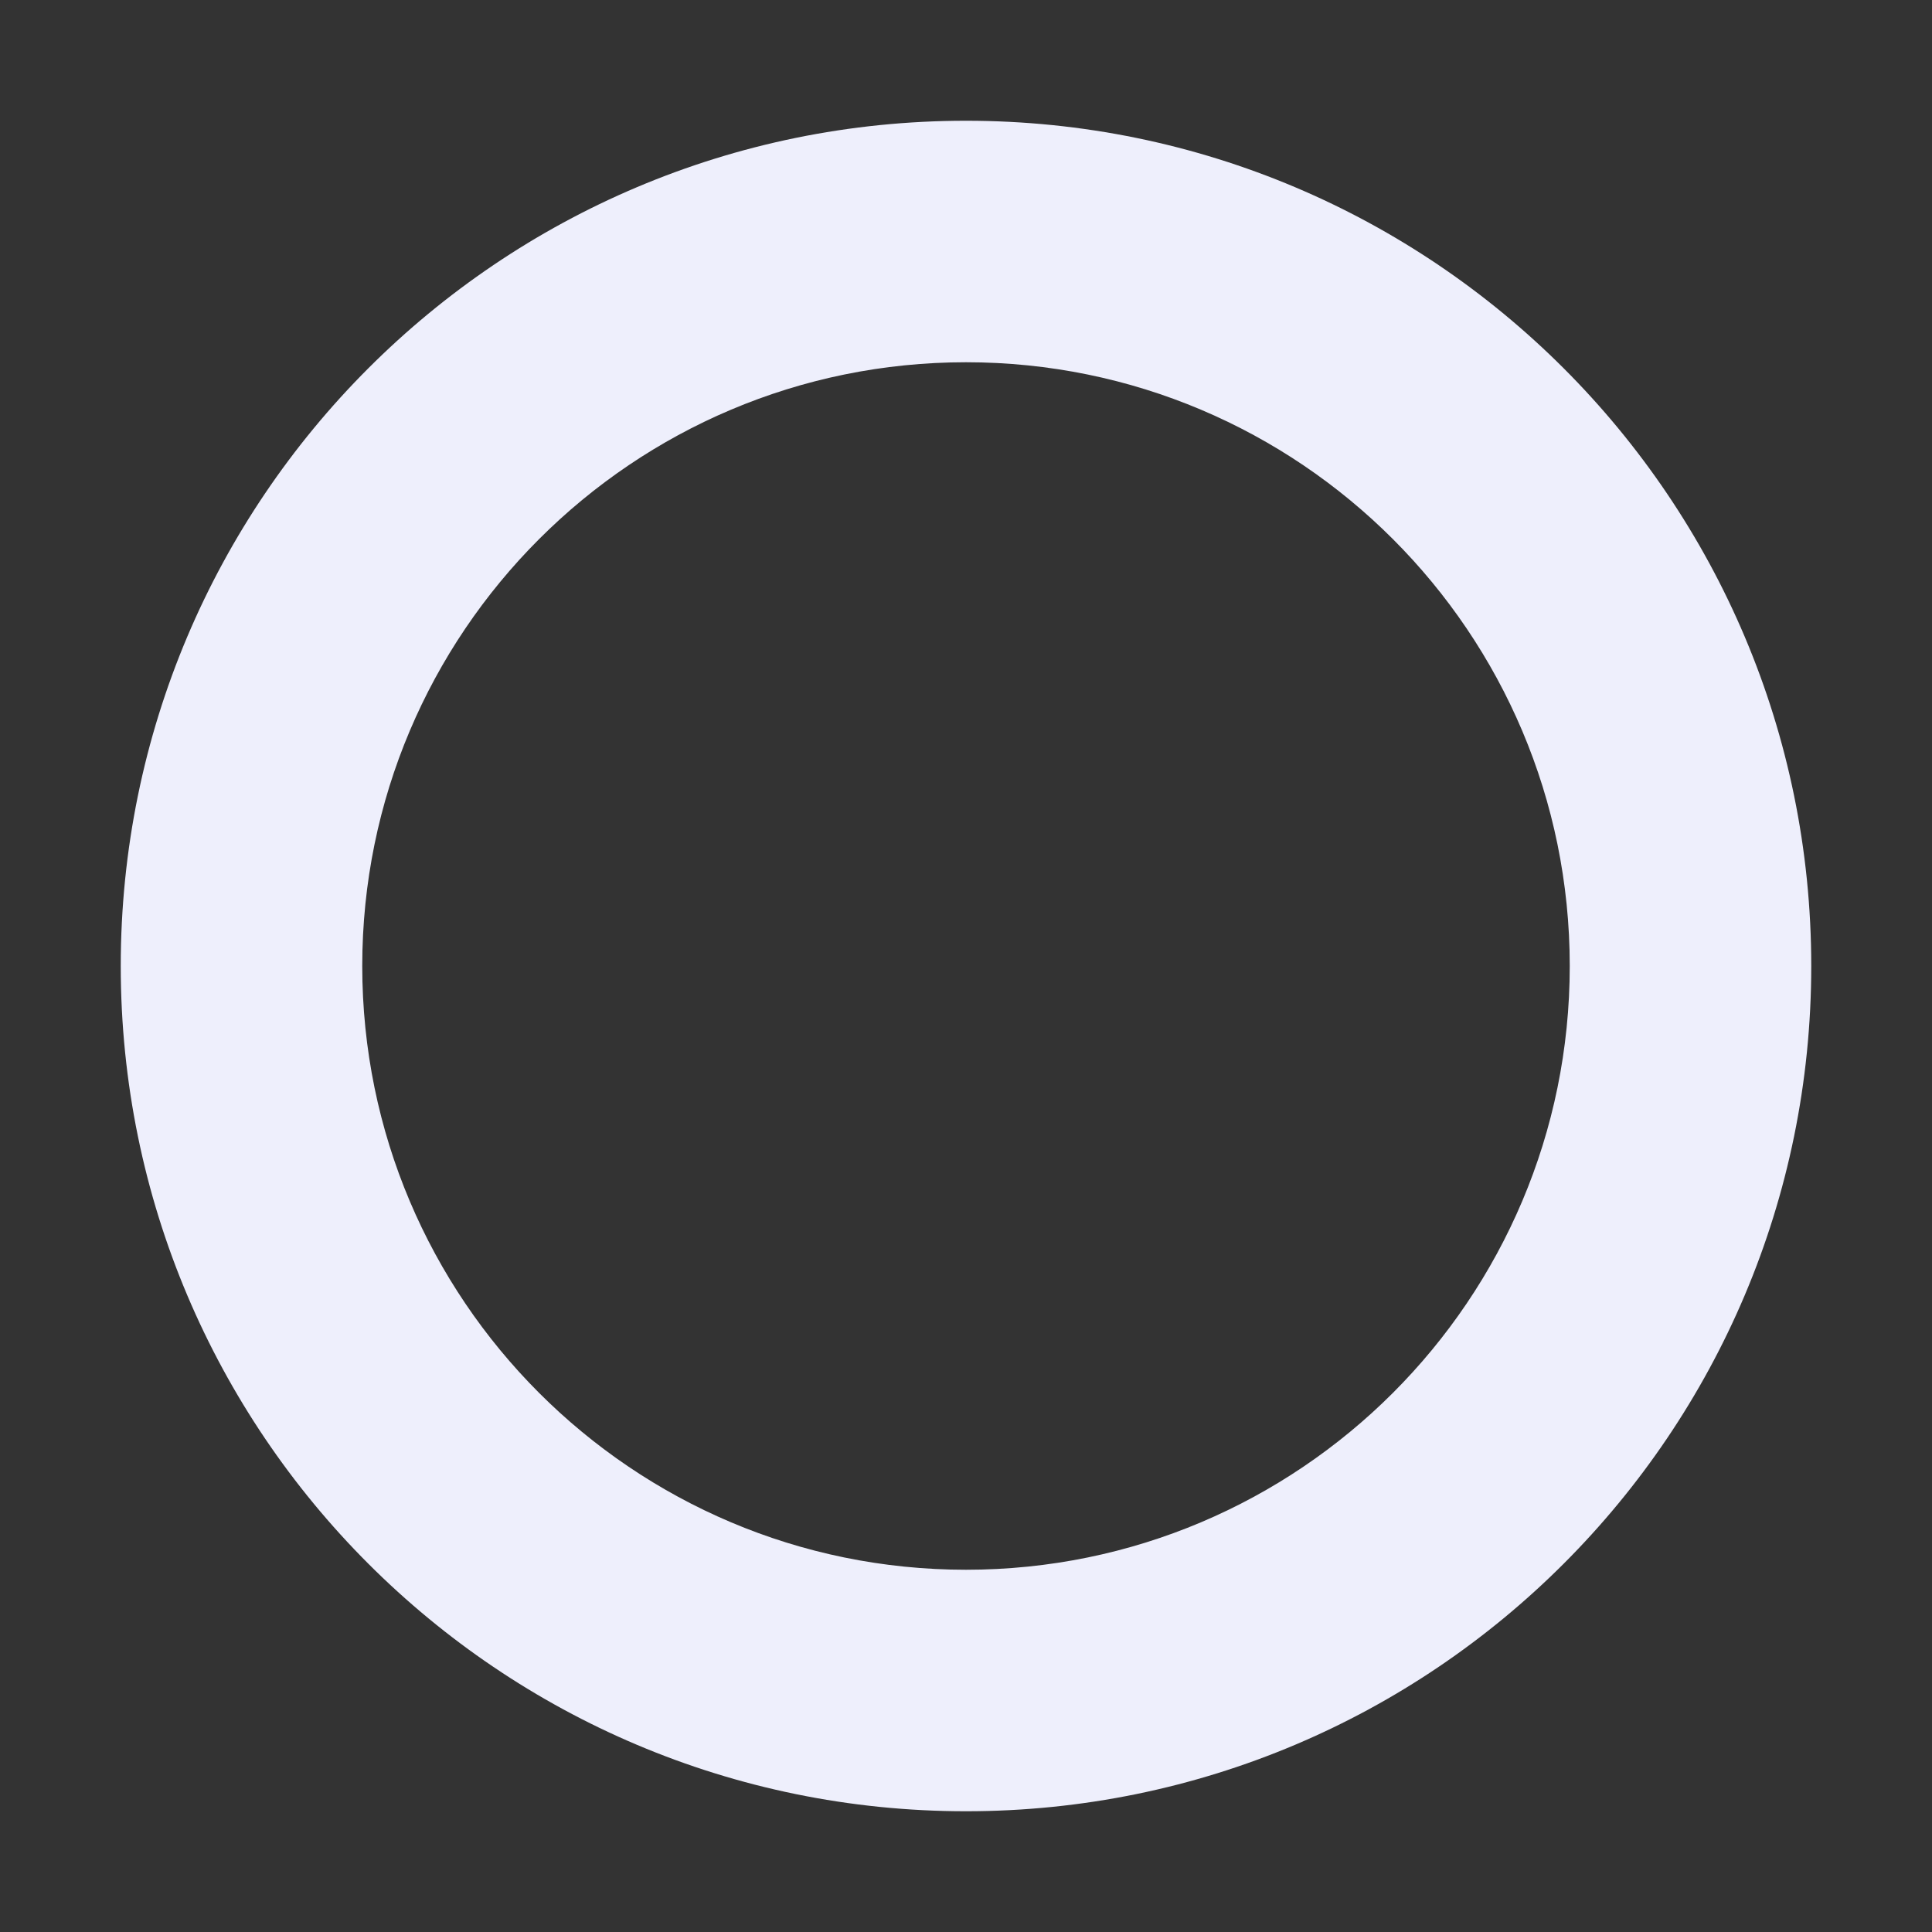 <svg xmlns="http://www.w3.org/2000/svg" width="14" height="14" viewBox="0 0 14 14" fill="none">
  <rect x="0" y="0" width="14" height="14" fill="#333333" stroke="none"/>
  <g clip-path="url(#clip0_5_90)">
    <path fill-rule="evenodd" clip-rule="evenodd" d="M7 2.625C4.584 2.625 2.625 4.584 2.625 7C2.625 9.416 4.584 11.375 7 11.375C9.416 11.375 11.375 9.416 11.375 7C11.375 4.584 9.416 2.625 7 2.625ZM0.875 7C0.875 3.617 3.617 0.875 7 0.875C10.383 0.875 13.125 3.617 13.125 7C13.125 10.383 10.383 13.125 7 13.125C3.617 13.125 0.875 10.383 0.875 7Z" fill="#EEEFFC"/>
  </g>
  <defs>
    <clipPath id="clip0_5_90">
      <rect width="14" height="14" fill="white"/>
    </clipPath>
  </defs>
</svg>